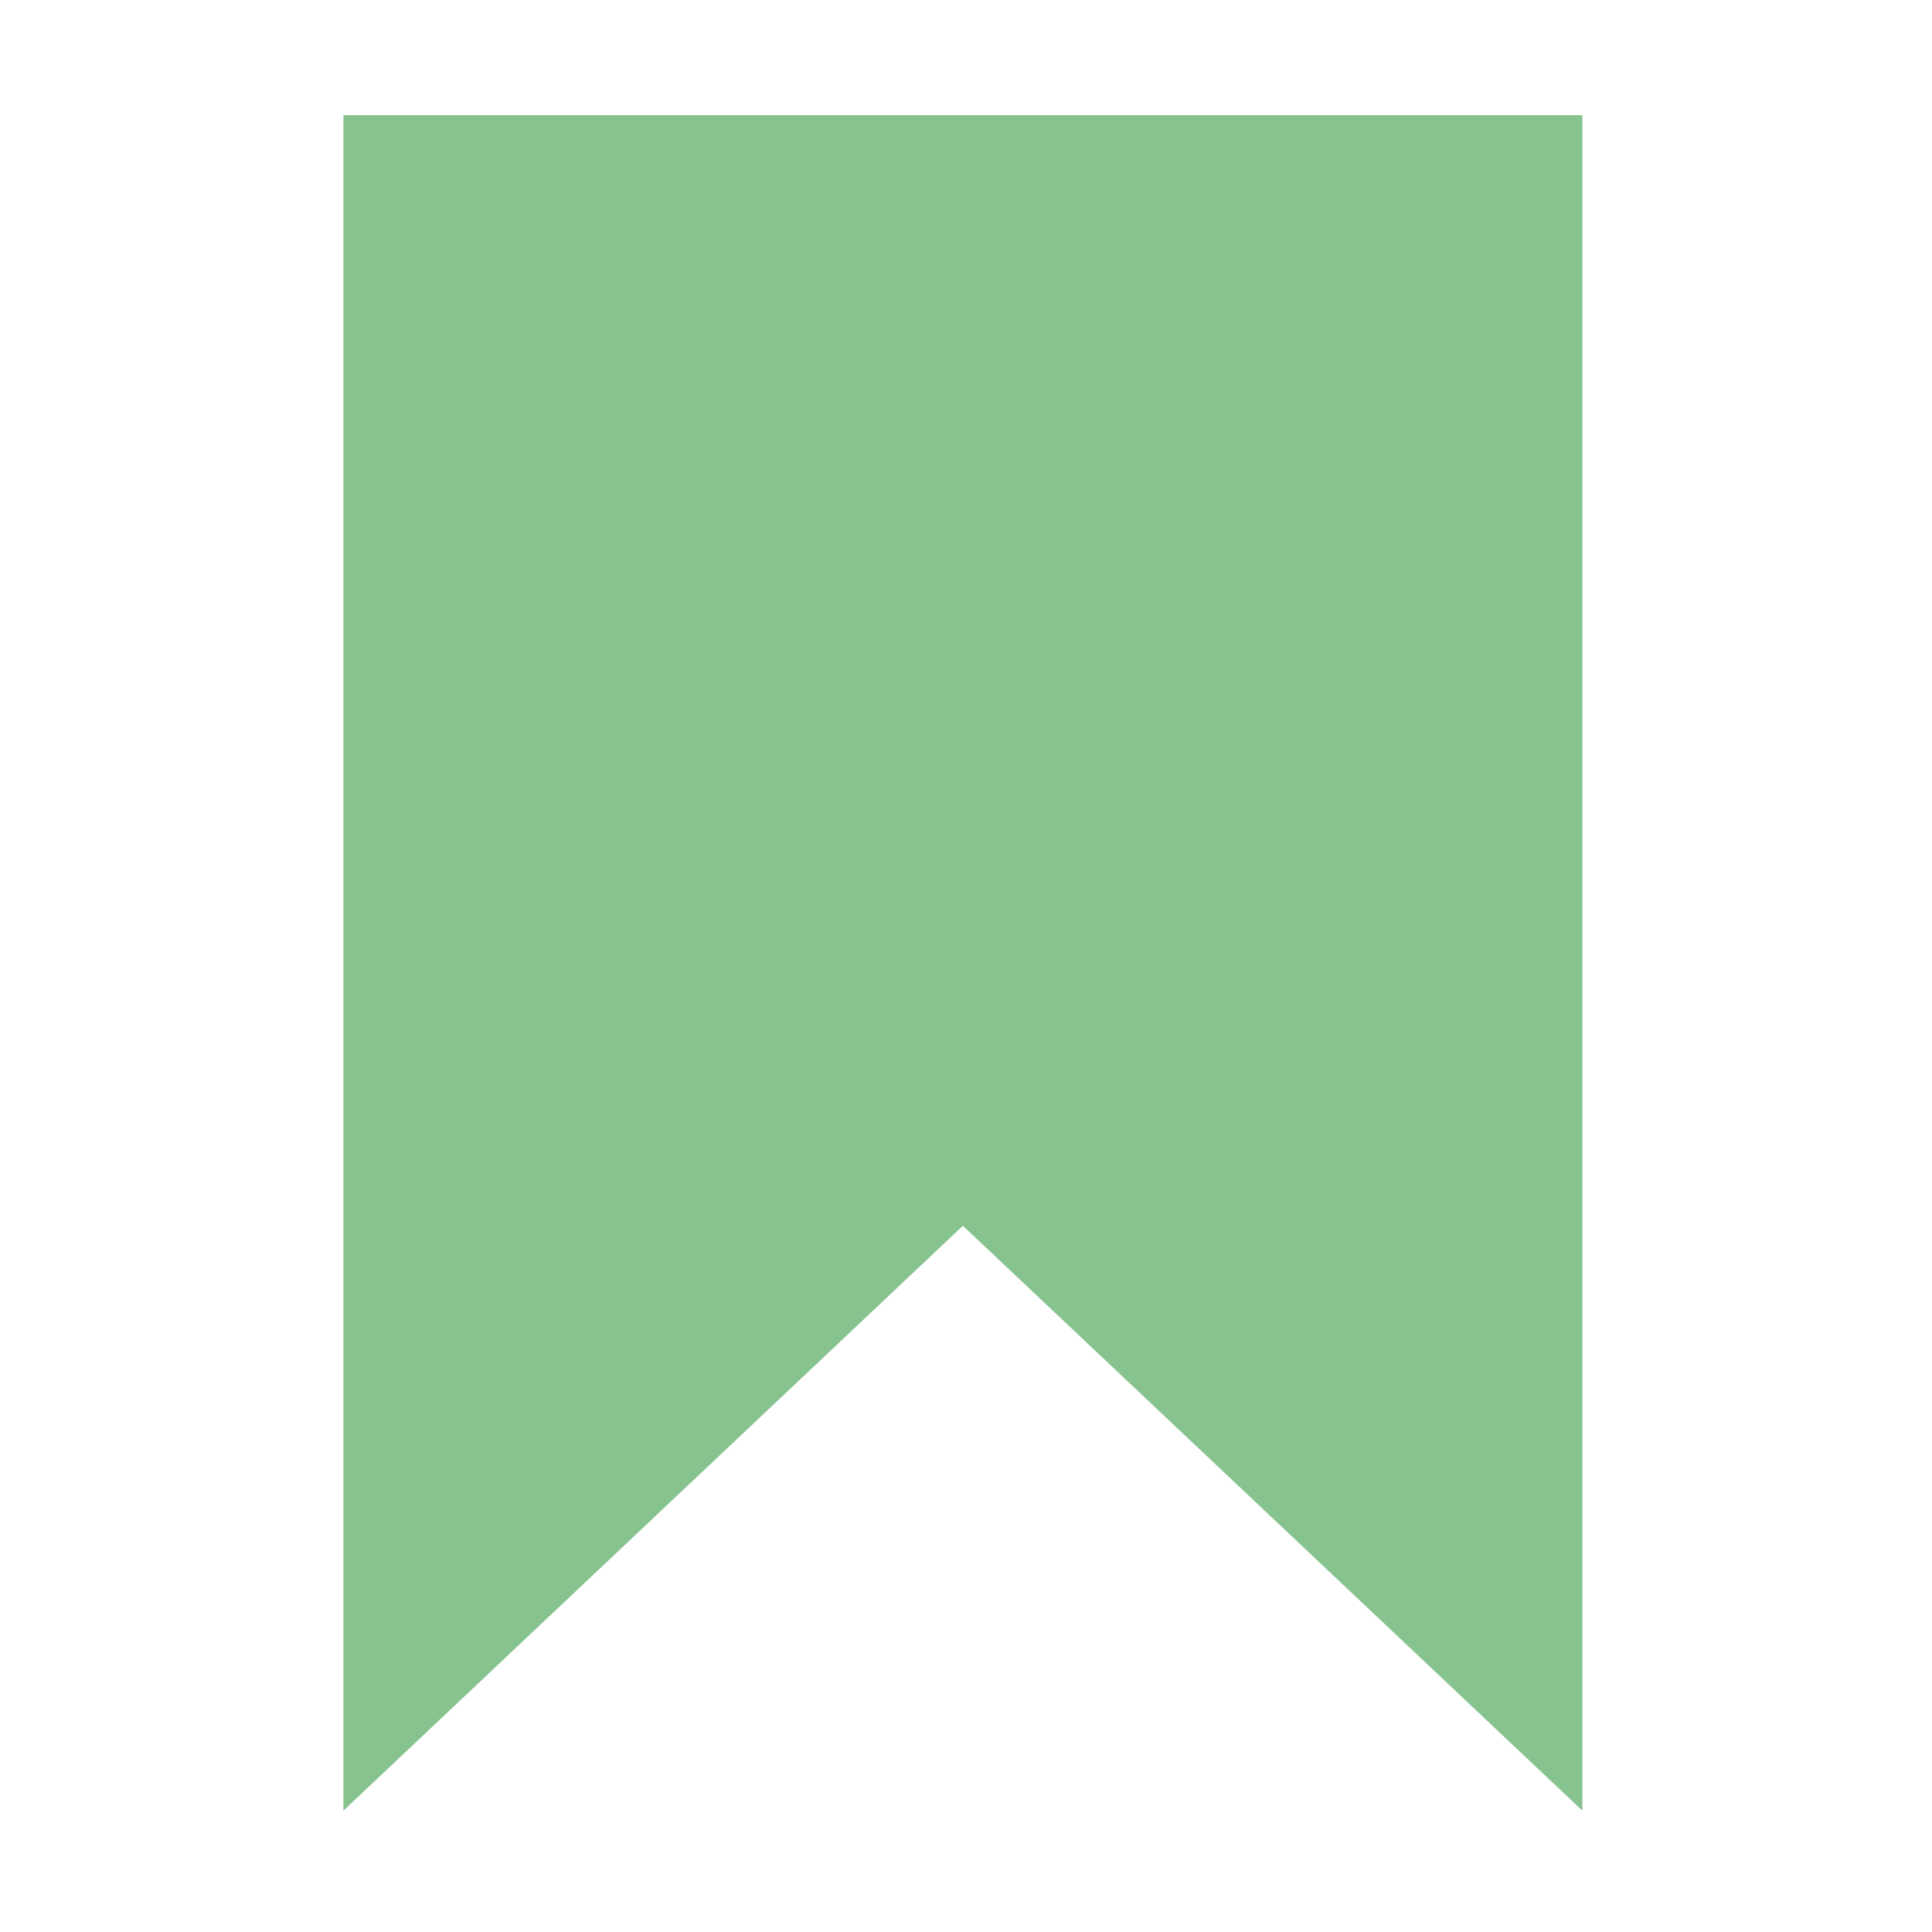 <?xml version="1.0" standalone="no"?><!DOCTYPE svg PUBLIC "-//W3C//DTD SVG 1.1//EN" "http://www.w3.org/Graphics/SVG/1.1/DTD/svg11.dtd"><svg t="1590151647828" class="icon" viewBox="0 0 1024 1024" version="1.1" xmlns="http://www.w3.org/2000/svg" p-id="2297" xmlns:xlink="http://www.w3.org/1999/xlink" width="200" height="200"><defs><style type="text/css"></style></defs><path d="M182.016 61.049l0 898.636 328.334-309.998 328.344 309.998L838.694 61.049 182.016 61.049 182.016 61.049zM182.016 61.049" p-id="2298" fill="#87c38f"></path></svg>